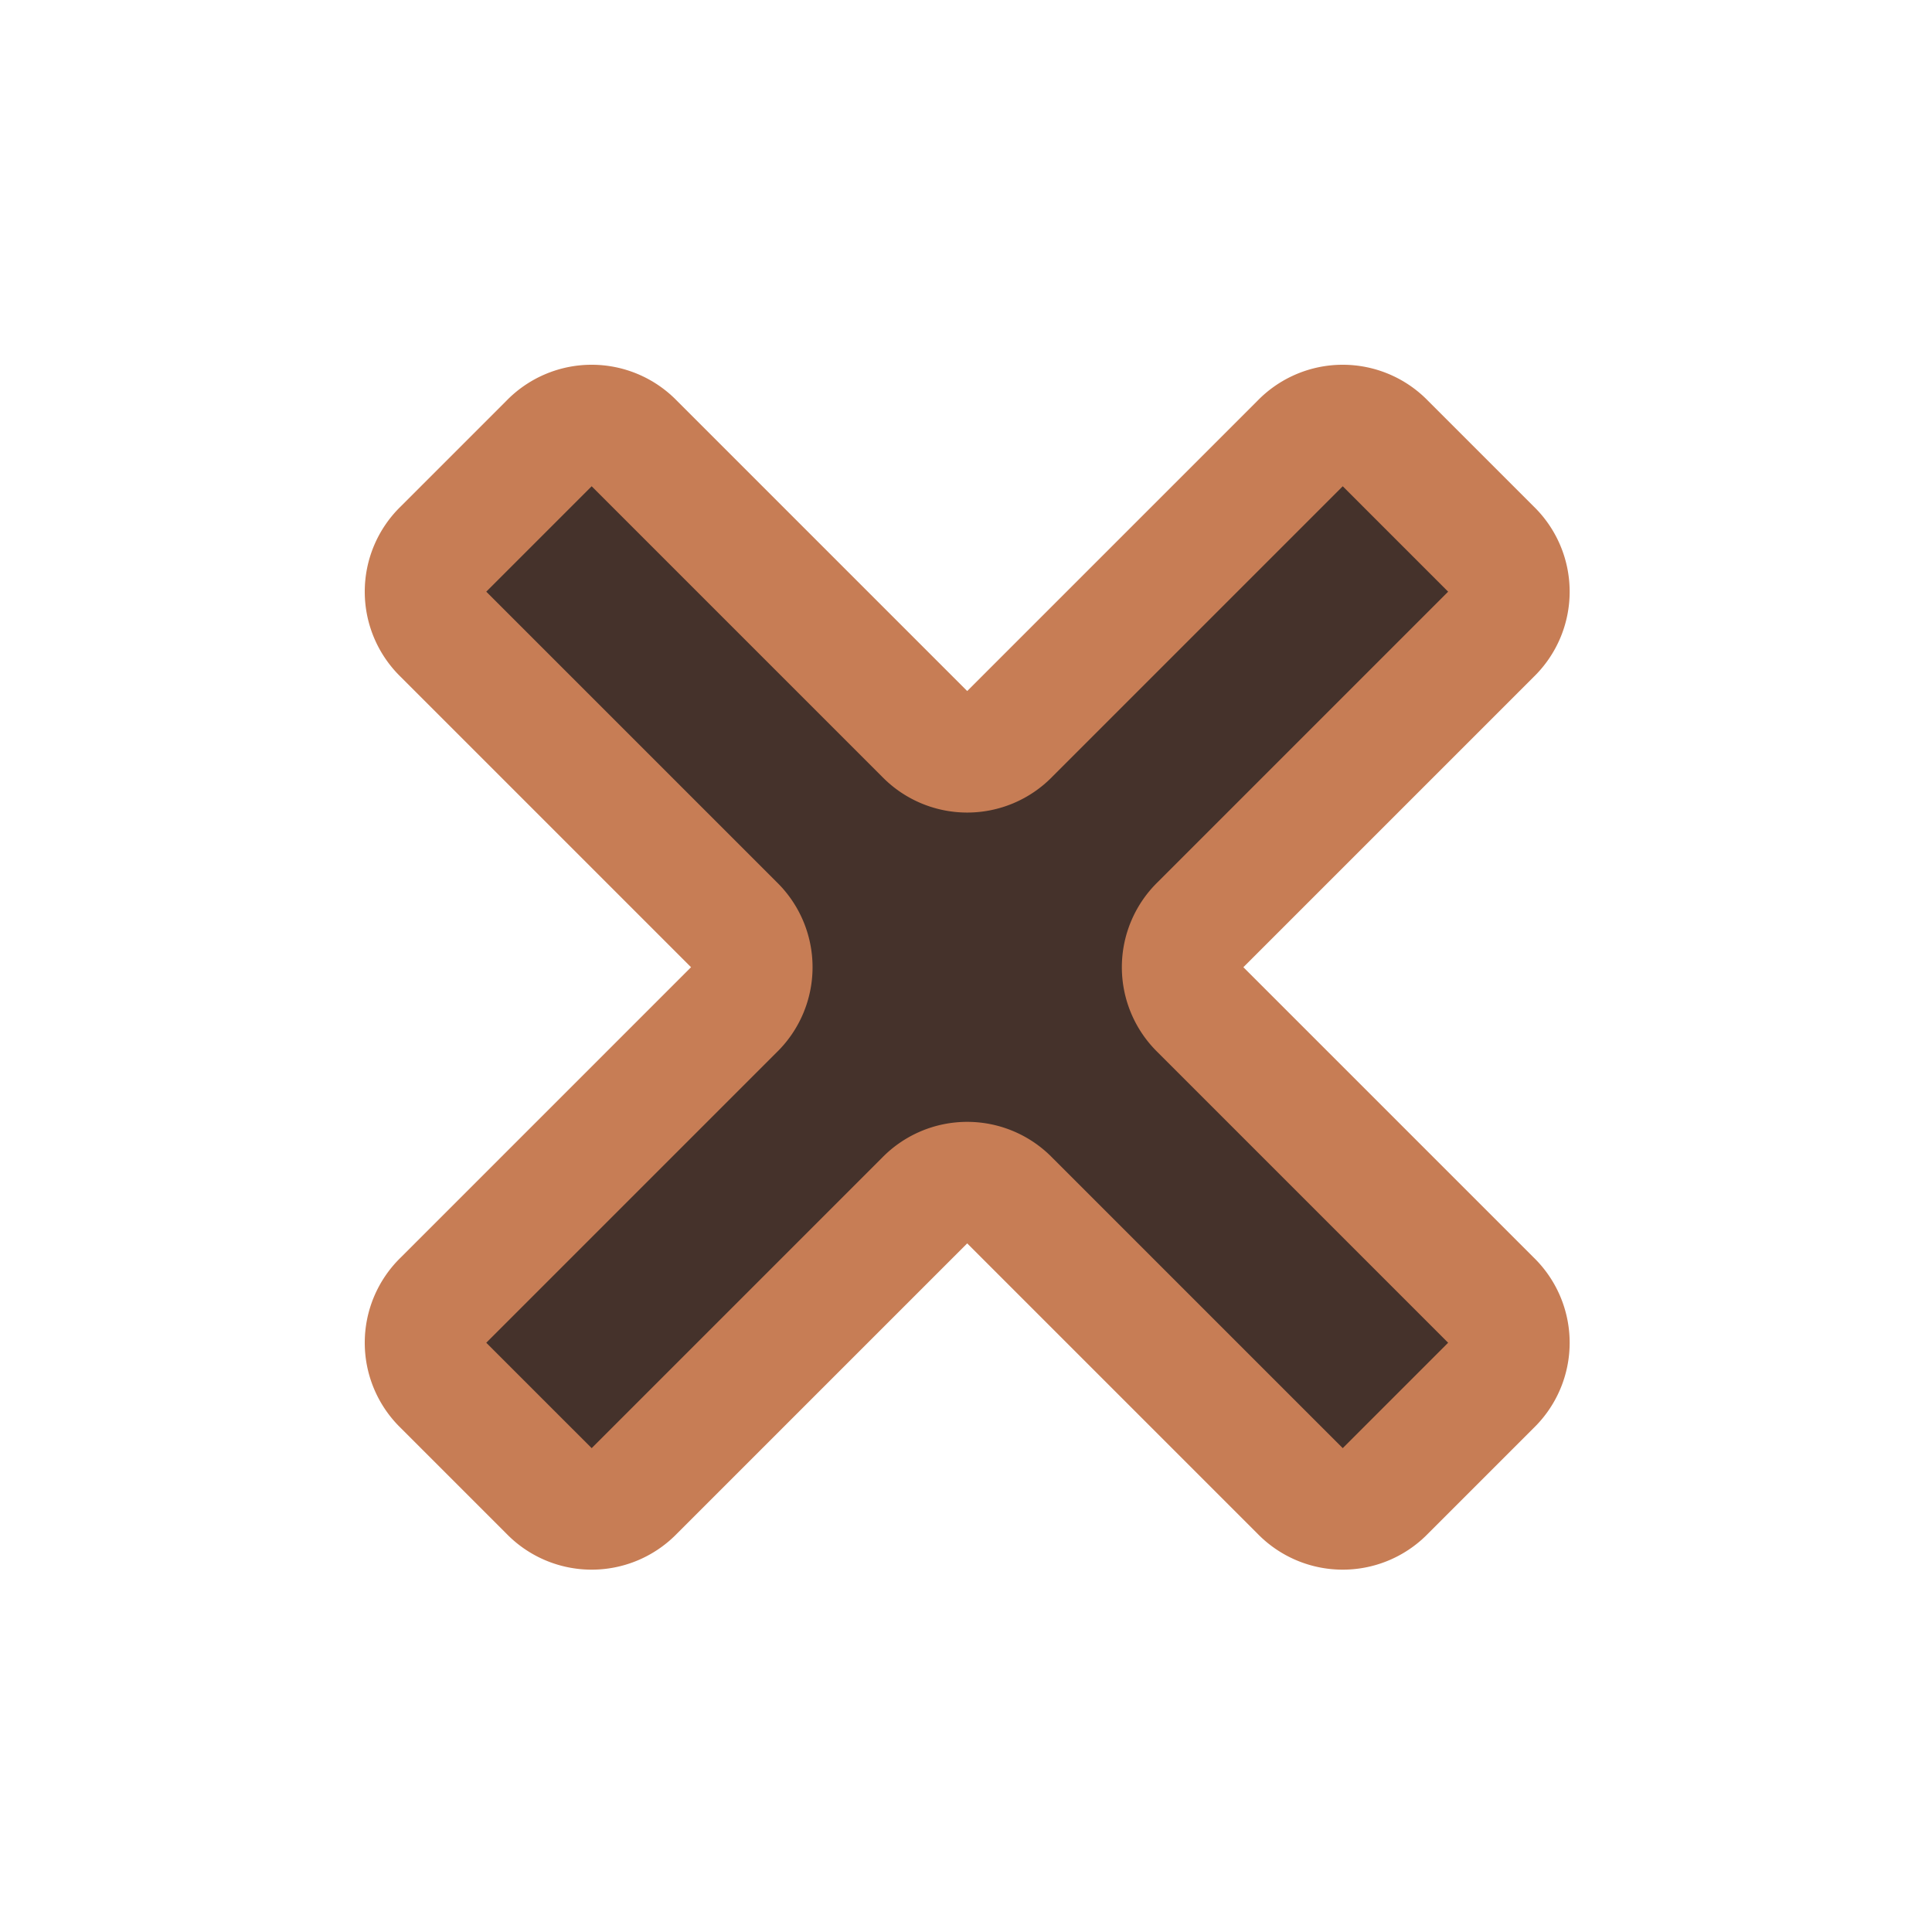<svg xmlns="http://www.w3.org/2000/svg" width="16" height="16" fill="none"><path fill="#45322B" stroke="#C77D55" stroke-linejoin="round" d="M12.35 11.47a.485.485 0 0 0 0-.7L9.94 8.36a.485.485 0 0 1 0-.7l2.41-2.41a.485.485 0 0 0 0-.7l-.88-.88a.485.485 0 0 0-.7 0L8.36 6.08a.485.485 0 0 1-.7 0L5.25 3.67a.485.485 0 0 0-.7 0l-.88.88a.485.485 0 0 0 0 .7l2.41 2.41a.485.485 0 0 1 0 .7l-2.41 2.41a.485.485 0 0 0 0 .7l.88.88a.485.485 0 0 0 .7 0l2.41-2.41a.485.485 0 0 1 .7 0l2.41 2.41a.485.485 0 0 0 .7 0l.88-.88Z"/></svg>